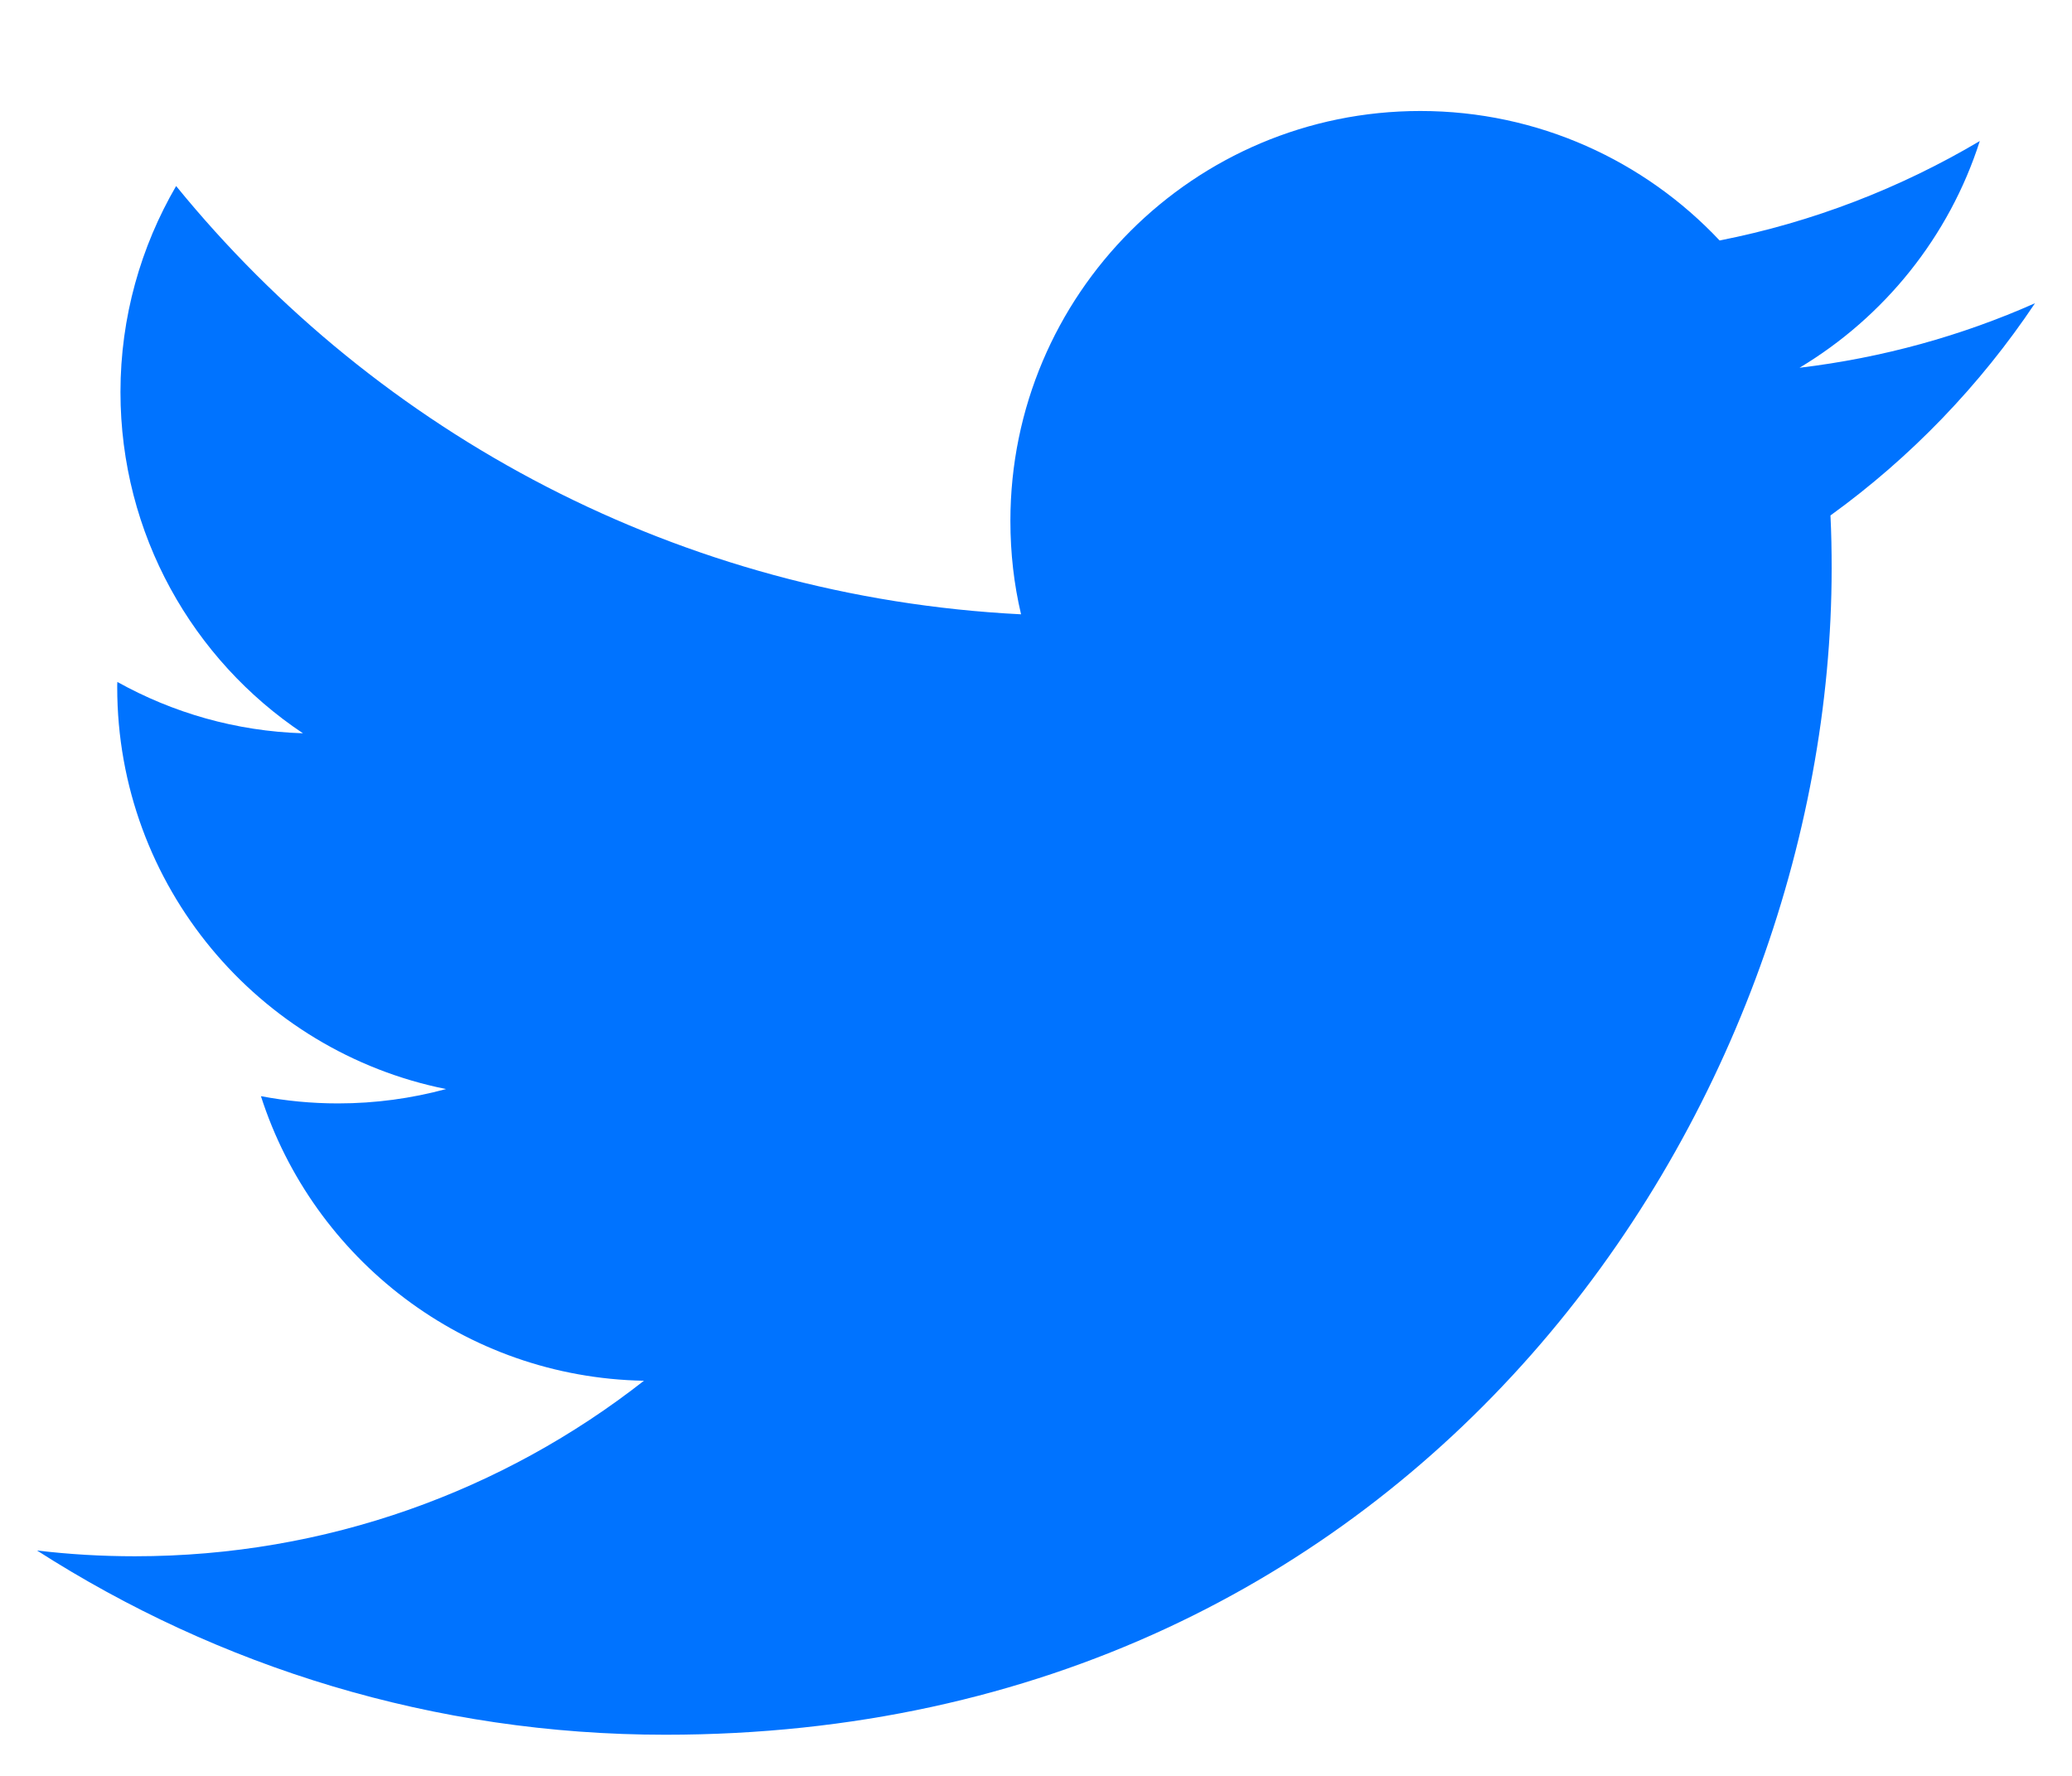 <svg width="14" height="12" viewBox="0 0 14 12" fill="none" xmlns="http://www.w3.org/2000/svg">
<path fill-rule="evenodd" clip-rule="evenodd" d="M4.496 11.722C9.59 11.722 12.376 7.501 12.376 3.841C12.376 3.721 12.374 3.602 12.368 3.483C12.909 3.092 13.379 2.604 13.75 2.049C13.254 2.269 12.72 2.418 12.159 2.485C12.731 2.142 13.17 1.6 13.377 0.953C12.842 1.27 12.249 1.501 11.619 1.625C11.113 1.087 10.393 0.75 9.597 0.75C8.067 0.75 6.827 1.99 6.827 3.52C6.827 3.737 6.851 3.948 6.899 4.151C4.597 4.035 2.555 2.933 1.19 1.257C0.952 1.666 0.814 2.142 0.814 2.649C0.814 3.61 1.303 4.459 2.047 4.955C1.593 4.941 1.166 4.816 0.793 4.608C0.792 4.62 0.792 4.632 0.792 4.644C0.792 5.985 1.747 7.105 3.014 7.359C2.781 7.422 2.537 7.456 2.284 7.456C2.105 7.456 1.932 7.439 1.763 7.407C2.116 8.507 3.138 9.308 4.351 9.33C3.403 10.073 2.208 10.516 0.911 10.516C0.687 10.516 0.467 10.503 0.25 10.477C1.476 11.263 2.931 11.722 4.496 11.722Z" fill="#0073FF"/>
</svg>
